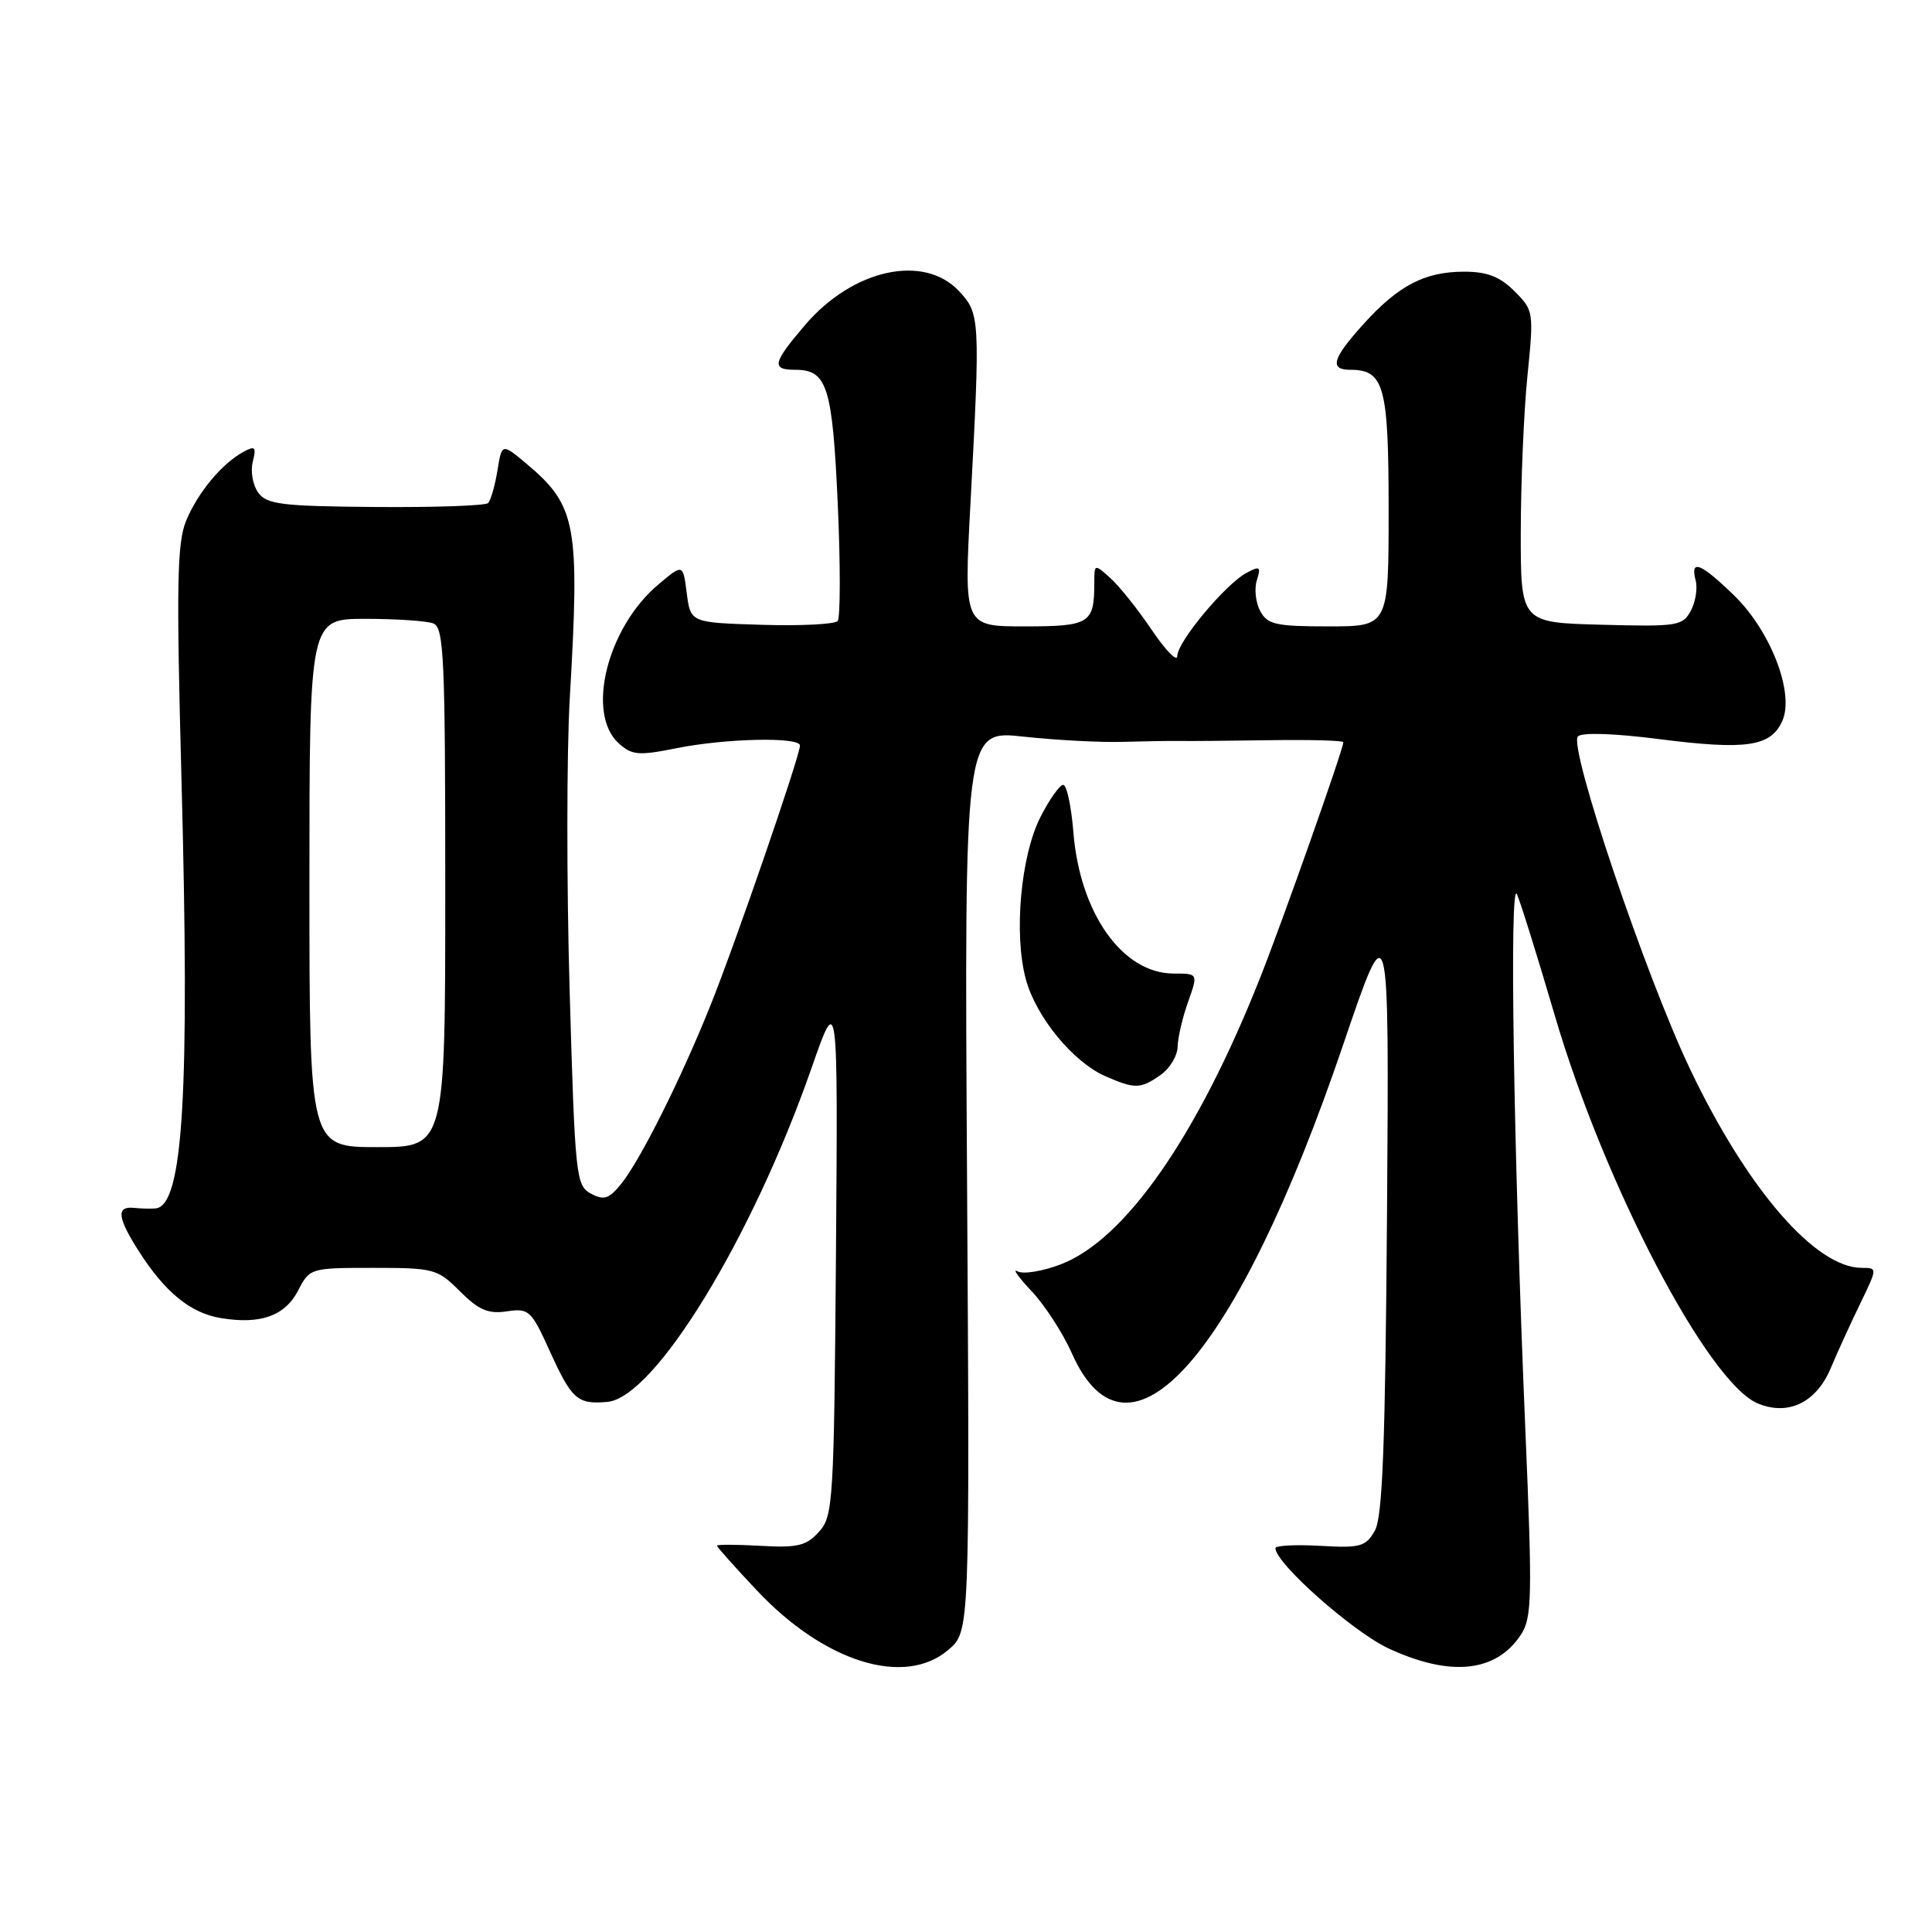 <?xml version="1.0" encoding="UTF-8" standalone="no"?>
<!DOCTYPE svg PUBLIC "-//W3C//DTD SVG 1.1//EN" "http://www.w3.org/Graphics/SVG/1.1/DTD/svg11.dtd" >
<svg xmlns="http://www.w3.org/2000/svg" xmlns:xlink="http://www.w3.org/1999/xlink" version="1.1" viewBox="0 0 256 256">
 <g >
 <path fill="currentColor"
d=" M 125.69 218.59 C 128.50 216.17 128.50 216.17 128.14 156.46 C 127.78 96.74 127.78 96.74 135.64 97.61 C 139.96 98.08 145.86 98.39 148.75 98.30 C 151.64 98.22 155.01 98.16 156.25 98.18 C 157.49 98.21 162.89 98.16 168.25 98.08 C 173.61 98.00 178.00 98.12 178.00 98.35 C 178.00 99.27 169.90 122.19 166.95 129.62 C 158.64 150.58 149.10 164.27 140.54 167.54 C 138.13 168.46 135.56 168.87 134.83 168.46 C 134.10 168.04 134.94 169.23 136.70 171.10 C 138.46 172.97 140.85 176.66 142.02 179.30 C 149.48 196.18 163.93 179.76 177.96 138.48 C 184.07 120.50 184.07 120.50 183.79 160.50 C 183.56 191.53 183.20 201.02 182.17 202.83 C 180.97 204.94 180.25 205.14 174.92 204.83 C 171.66 204.65 169.00 204.79 169.00 205.14 C 169.00 207.14 179.27 216.23 184.00 218.43 C 192.19 222.23 198.25 221.60 201.53 216.60 C 203.00 214.35 203.06 211.68 202.11 189.30 C 200.55 152.33 199.98 116.18 201.01 118.50 C 201.49 119.60 203.74 126.80 206.00 134.50 C 212.59 156.99 226.33 183.24 232.93 185.97 C 236.97 187.64 240.68 185.84 242.59 181.27 C 243.46 179.20 245.21 175.36 246.48 172.75 C 248.78 168.00 248.78 168.00 246.70 168.00 C 240.56 168.00 231.54 157.58 223.97 141.72 C 218.07 129.37 207.80 98.95 209.08 97.58 C 209.59 97.03 213.90 97.17 219.95 97.95 C 231.39 99.40 234.62 98.93 236.15 95.57 C 237.82 91.90 234.66 83.64 229.76 78.88 C 225.33 74.59 223.94 74.04 224.68 76.90 C 224.96 77.94 224.67 79.76 224.04 80.93 C 222.96 82.94 222.25 83.05 212.20 82.78 C 201.50 82.50 201.50 82.50 201.51 70.50 C 201.52 63.90 201.91 54.60 202.39 49.84 C 203.25 41.32 203.22 41.13 200.68 38.59 C 198.74 36.65 197.07 36.00 194.00 36.00 C 188.79 36.00 185.30 37.82 180.67 42.94 C 176.54 47.51 176.11 49.00 178.93 49.00 C 183.41 49.00 184.00 51.17 184.00 67.57 C 184.00 83.00 184.00 83.00 176.04 83.00 C 169.04 83.00 167.94 82.75 166.98 80.96 C 166.38 79.84 166.18 78.00 166.54 76.88 C 167.11 75.08 166.94 74.96 165.18 75.90 C 162.37 77.41 156.00 85.05 156.00 86.92 C 156.00 87.77 154.48 86.23 152.63 83.49 C 150.77 80.74 148.30 77.64 147.13 76.60 C 145.02 74.70 145.00 74.71 145.00 77.26 C 145.00 82.62 144.39 83.00 135.75 83.00 C 127.72 83.00 127.72 83.00 128.59 66.75 C 129.90 42.19 129.86 41.55 127.07 38.57 C 122.40 33.60 113.01 35.66 106.69 43.05 C 102.37 48.10 102.17 49.00 105.38 49.00 C 109.61 49.00 110.30 51.20 111.01 66.81 C 111.37 74.89 111.36 81.86 110.99 82.29 C 110.62 82.72 106.09 82.95 100.91 82.79 C 91.50 82.50 91.50 82.50 91.00 78.60 C 90.50 74.69 90.50 74.69 87.21 77.47 C 80.45 83.18 77.62 94.54 81.98 98.49 C 83.75 100.08 84.60 100.15 89.65 99.14 C 96.17 97.83 106.00 97.62 106.00 98.79 C 106.00 100.15 97.41 125.10 94.12 133.27 C 90.22 142.99 84.83 153.76 82.30 156.88 C 80.68 158.88 80.03 159.08 78.30 158.16 C 76.32 157.10 76.19 155.93 75.48 131.28 C 75.07 117.10 75.08 99.65 75.50 92.50 C 76.84 69.48 76.39 67.03 69.79 61.47 C 66.50 58.71 66.50 58.71 65.91 62.37 C 65.58 64.38 65.02 66.31 64.67 66.66 C 64.32 67.01 57.62 67.24 49.78 67.18 C 37.34 67.08 35.35 66.84 34.22 65.28 C 33.50 64.30 33.17 62.46 33.49 61.20 C 33.98 59.23 33.81 59.03 32.28 59.86 C 29.42 61.40 26.21 65.26 24.66 69.01 C 23.46 71.94 23.36 77.43 24.04 103.00 C 25.16 144.90 24.28 159.74 20.63 160.12 C 20.01 160.18 18.71 160.15 17.75 160.05 C 15.38 159.81 15.55 161.33 18.38 165.77 C 21.88 171.25 25.26 174.01 29.30 174.66 C 34.56 175.52 37.76 174.36 39.51 170.99 C 41.04 168.03 41.14 168.00 49.45 168.00 C 57.51 168.00 57.97 168.12 60.95 171.11 C 63.44 173.59 64.69 174.13 67.16 173.76 C 70.08 173.33 70.39 173.62 72.79 178.90 C 75.76 185.45 76.50 186.11 80.47 185.76 C 86.74 185.21 99.66 164.09 107.54 141.50 C 111.03 131.50 111.03 131.50 110.77 166.15 C 110.51 199.04 110.40 200.90 108.52 202.97 C 106.85 204.83 105.68 205.11 100.77 204.83 C 97.60 204.65 95.00 204.64 95.00 204.81 C 95.00 204.98 97.36 207.63 100.25 210.70 C 109.25 220.28 119.89 223.58 125.69 218.59 Z  M 153.78 142.44 C 155.00 141.59 156.02 139.90 156.04 138.69 C 156.07 137.49 156.69 134.81 157.43 132.75 C 158.76 129.00 158.76 129.00 155.52 129.00 C 148.75 129.00 143.09 121.03 142.23 110.28 C 141.95 106.83 141.35 104.00 140.88 104.00 C 140.42 104.00 139.06 105.91 137.87 108.25 C 135.25 113.39 134.31 123.77 135.93 129.76 C 137.28 134.76 142.20 140.74 146.48 142.61 C 150.41 144.32 151.12 144.30 153.78 142.44 Z  M 41.00 117.00 C 41.00 82.00 41.00 82.00 48.42 82.00 C 52.50 82.00 56.55 82.27 57.42 82.61 C 58.82 83.14 59.00 87.17 59.00 117.61 C 59.00 152.00 59.00 152.00 50.00 152.00 C 41.00 152.00 41.00 152.00 41.00 117.00 Z "/>
</g>
</svg>